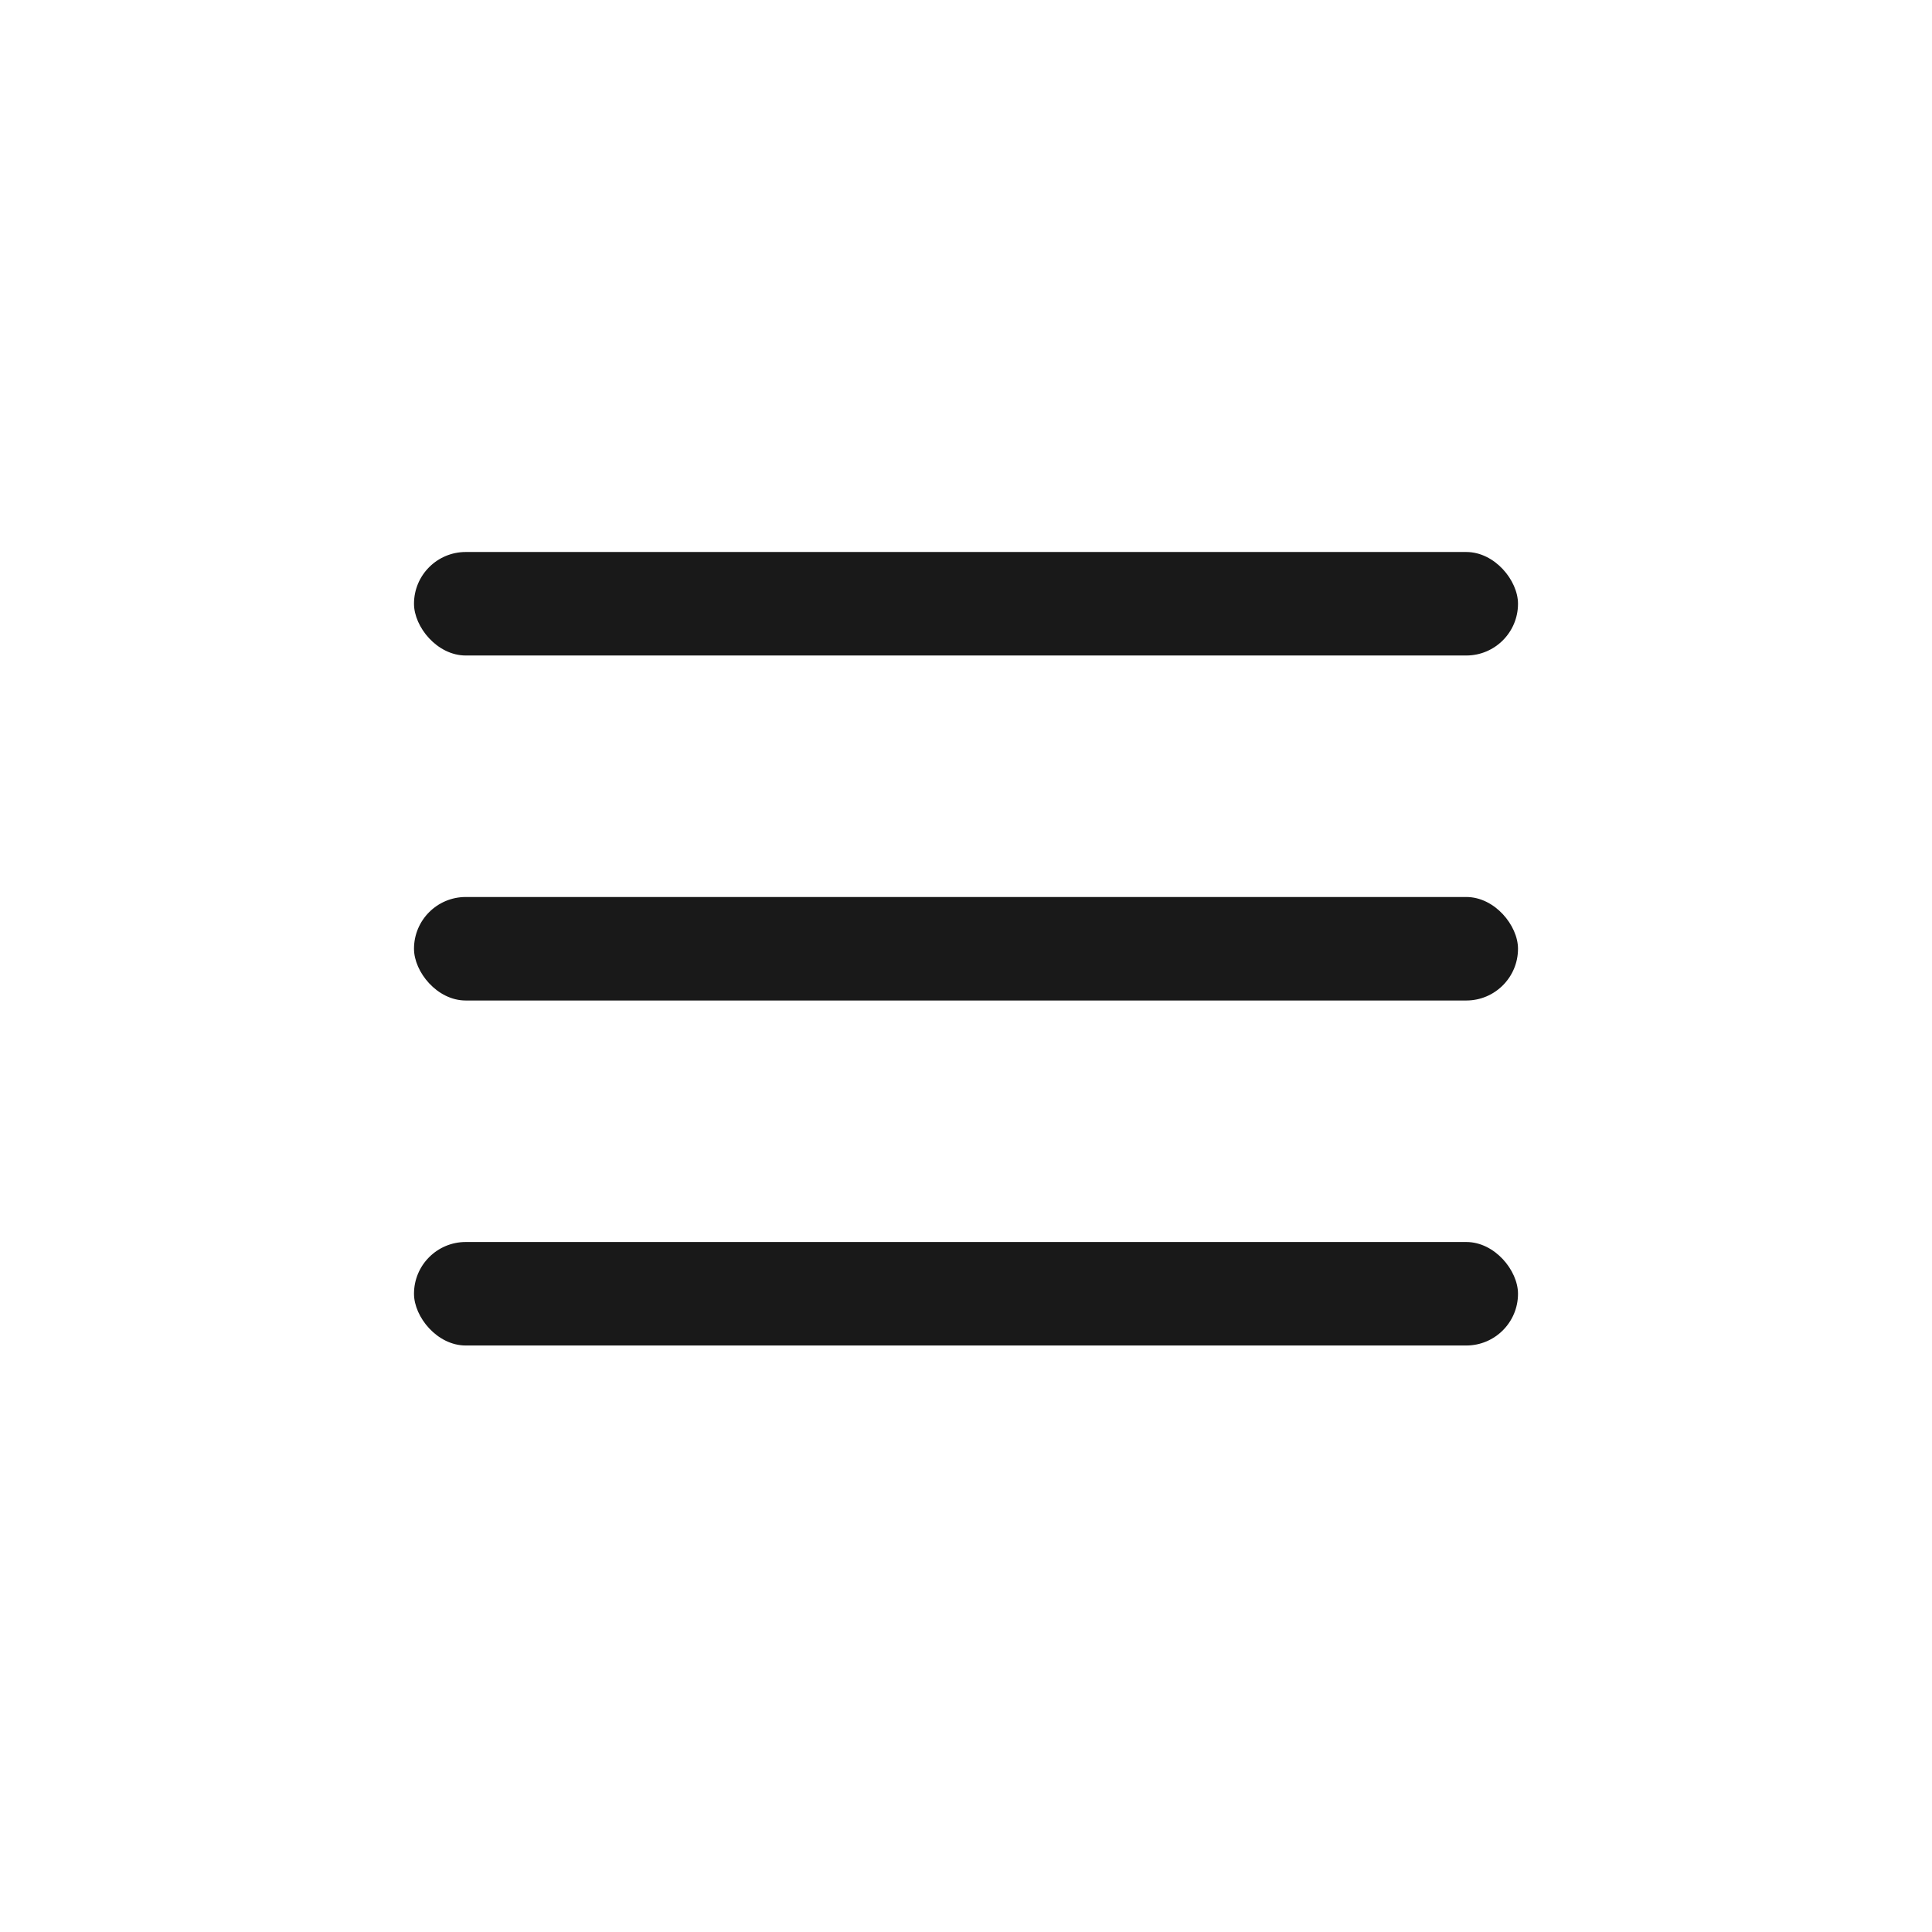 <svg id="슬라이더" xmlns="http://www.w3.org/2000/svg" width="28" height="28" viewBox="0 0 28 28">
  <rect id="사각형_25089" data-name="사각형 25089" width="28" height="28" fill="none" opacity="0.5"/>
  <g id="그룹_20525" data-name="그룹 20525" transform="translate(-20264 -584)">
    <rect id="사각형_25086" data-name="사각형 25086" width="16" height="1.5" rx="0.75" transform="translate(20270 592)" fill="#191919"/>
    <rect id="사각형_25087" data-name="사각형 25087" width="16" height="1.5" rx="0.75" transform="translate(20270 597)" fill="#191919"/>
    <rect id="사각형_25088" data-name="사각형 25088" width="16" height="1.5" rx="0.75" transform="translate(20270 602)" fill="#191919"/>
  </g>
</svg>
